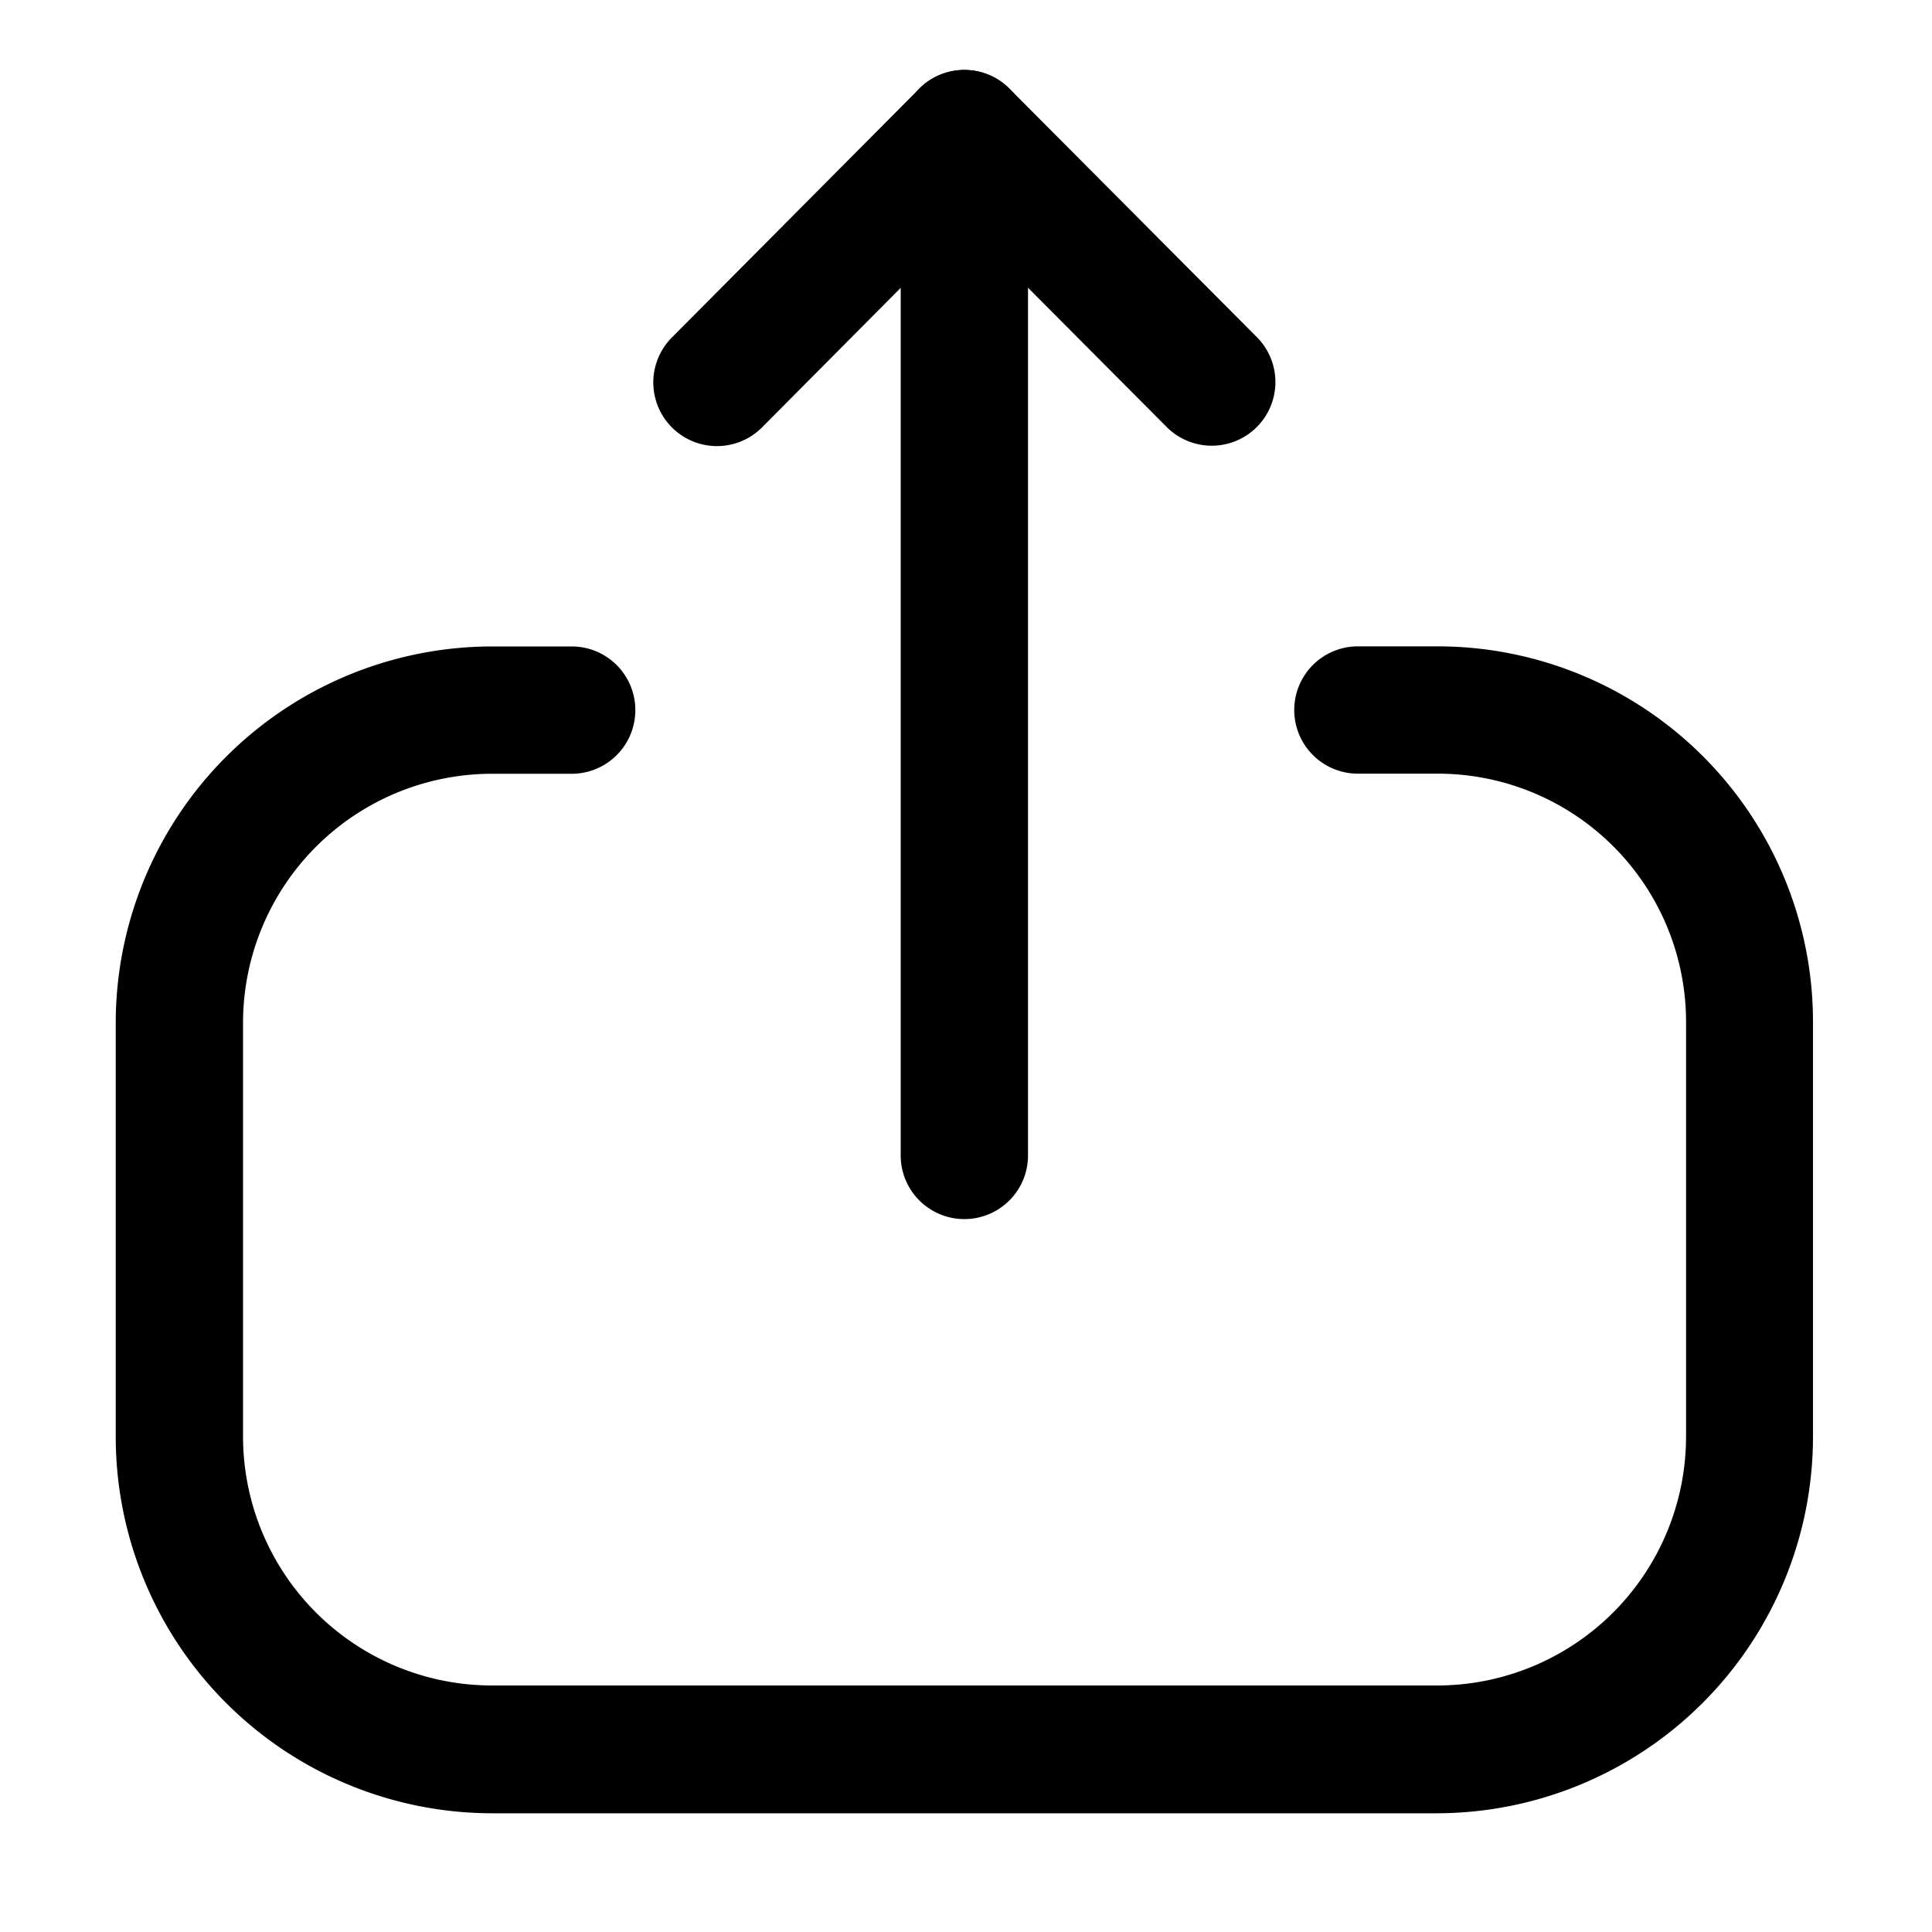 <svg xmlns="http://www.w3.org/2000/svg" xmlns:xlink="http://www.w3.org/1999/xlink" width="20" height="20" viewBox="0 0 20 20">
  <defs>
    <clipPath id="clip-path">
      <rect id="icon_Upload_Background_Mask_" data-name="icon / Upload (Background/Mask)" width="20" height="20" transform="translate(0.379 0.114)" fill="none"/>
    </clipPath>
  </defs>
  <g id="icon_Upload" data-name="icon / Upload" transform="translate(-0.379 -0.114)">
    <rect id="icon_Upload_Background_Mask_2" data-name="icon / Upload (Background/Mask)" width="20" height="20" transform="translate(0.379 0.114)" fill="none"/>
    <g id="icon_Upload-2" data-name="icon / Upload" transform="translate(0 0)" clip-path="url(#clip-path)">
      <path id="Vector_Stroke_" data-name="Vector (Stroke)" d="M3.9,0h.82a.659.659,0,0,1,0,1.318H3.9A2.579,2.579,0,0,0,1.318,3.9V8.179A2.578,2.578,0,0,0,3.9,10.756h9.778a2.578,2.578,0,0,0,2.578-2.577V3.887a2.57,2.57,0,0,0-2.569-2.57h-.828a.659.659,0,0,1,0-1.318h.828A3.887,3.887,0,0,1,17.57,3.887V8.179a3.9,3.9,0,0,1-3.9,3.9H3.9A3.9,3.9,0,0,1,0,8.179V3.9A3.9,3.9,0,0,1,3.9,0Z" transform="translate(1.577 6.806)"/>
      <path id="Vector_Stroke_2" data-name="Vector (Stroke)" d="M1.318.659V11.237a.659.659,0,0,1-1.318,0V.659a.659.659,0,0,1,1.318,0Z" transform="translate(9.703 0.838)"/>
      <path id="Vector_Stroke_3" data-name="Vector (Stroke)" d="M3.687.194,6.248,2.766a.659.659,0,1,1-.934.93L3.22,1.593,1.126,3.7a.659.659,0,0,1-.934-.93L2.753.194a.659.659,0,0,1,.934,0Z" transform="translate(7.142 0.838)"/>
    </g>
  </g>
</svg>
